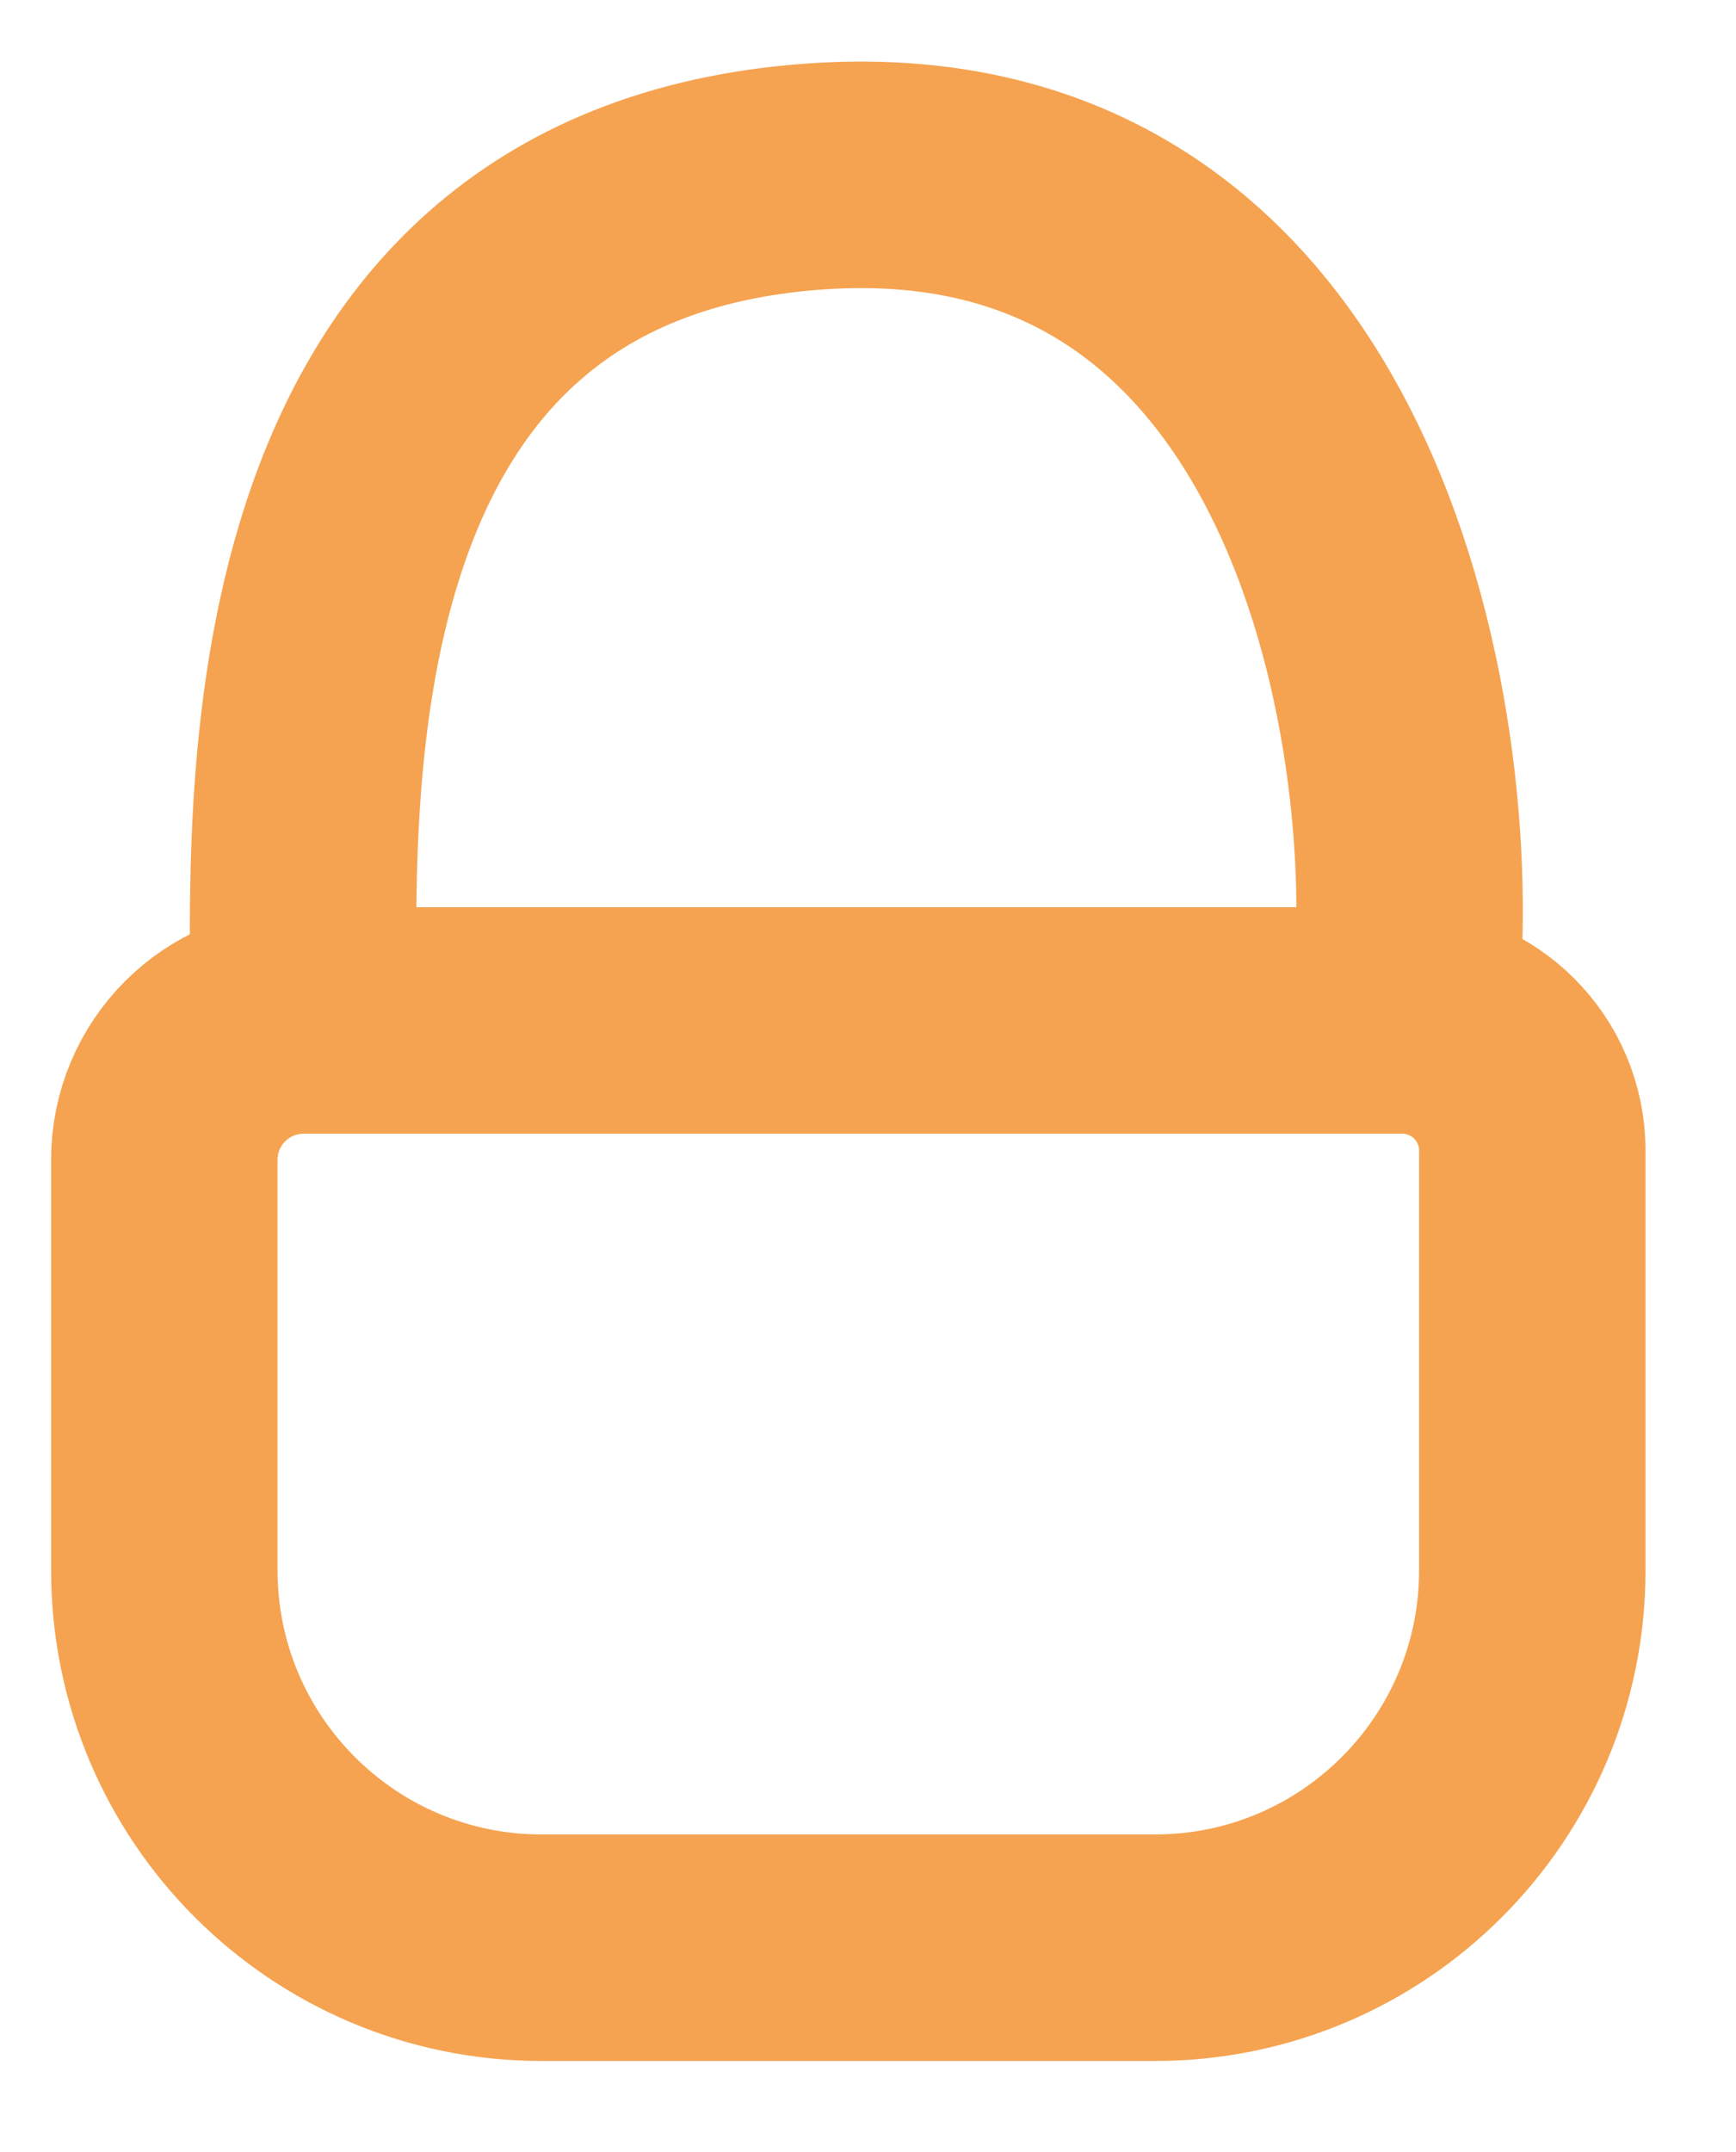 <svg width="46" height="57" viewBox="0 0 46 57" fill="none" xmlns="http://www.w3.org/2000/svg">
<path d="M8.043 27.031V27.031C6.006 27.031 4.354 28.684 4.354 30.722C4.354 34.727 4.354 38.067 4.354 41.592C4.354 47.114 8.831 51.592 14.354 51.592H30.603C36.126 51.592 40.603 47.115 40.603 41.592V30.479C40.603 28.575 39.059 27.031 37.154 27.031V27.031M8.043 27.031C8.043 21.663 7.081 5.705 21.596 4.675C36.112 3.646 38.093 20.949 37.154 27.031M8.043 27.031H37.154" stroke="#F5A351" stroke-width="6"/>
</svg>
